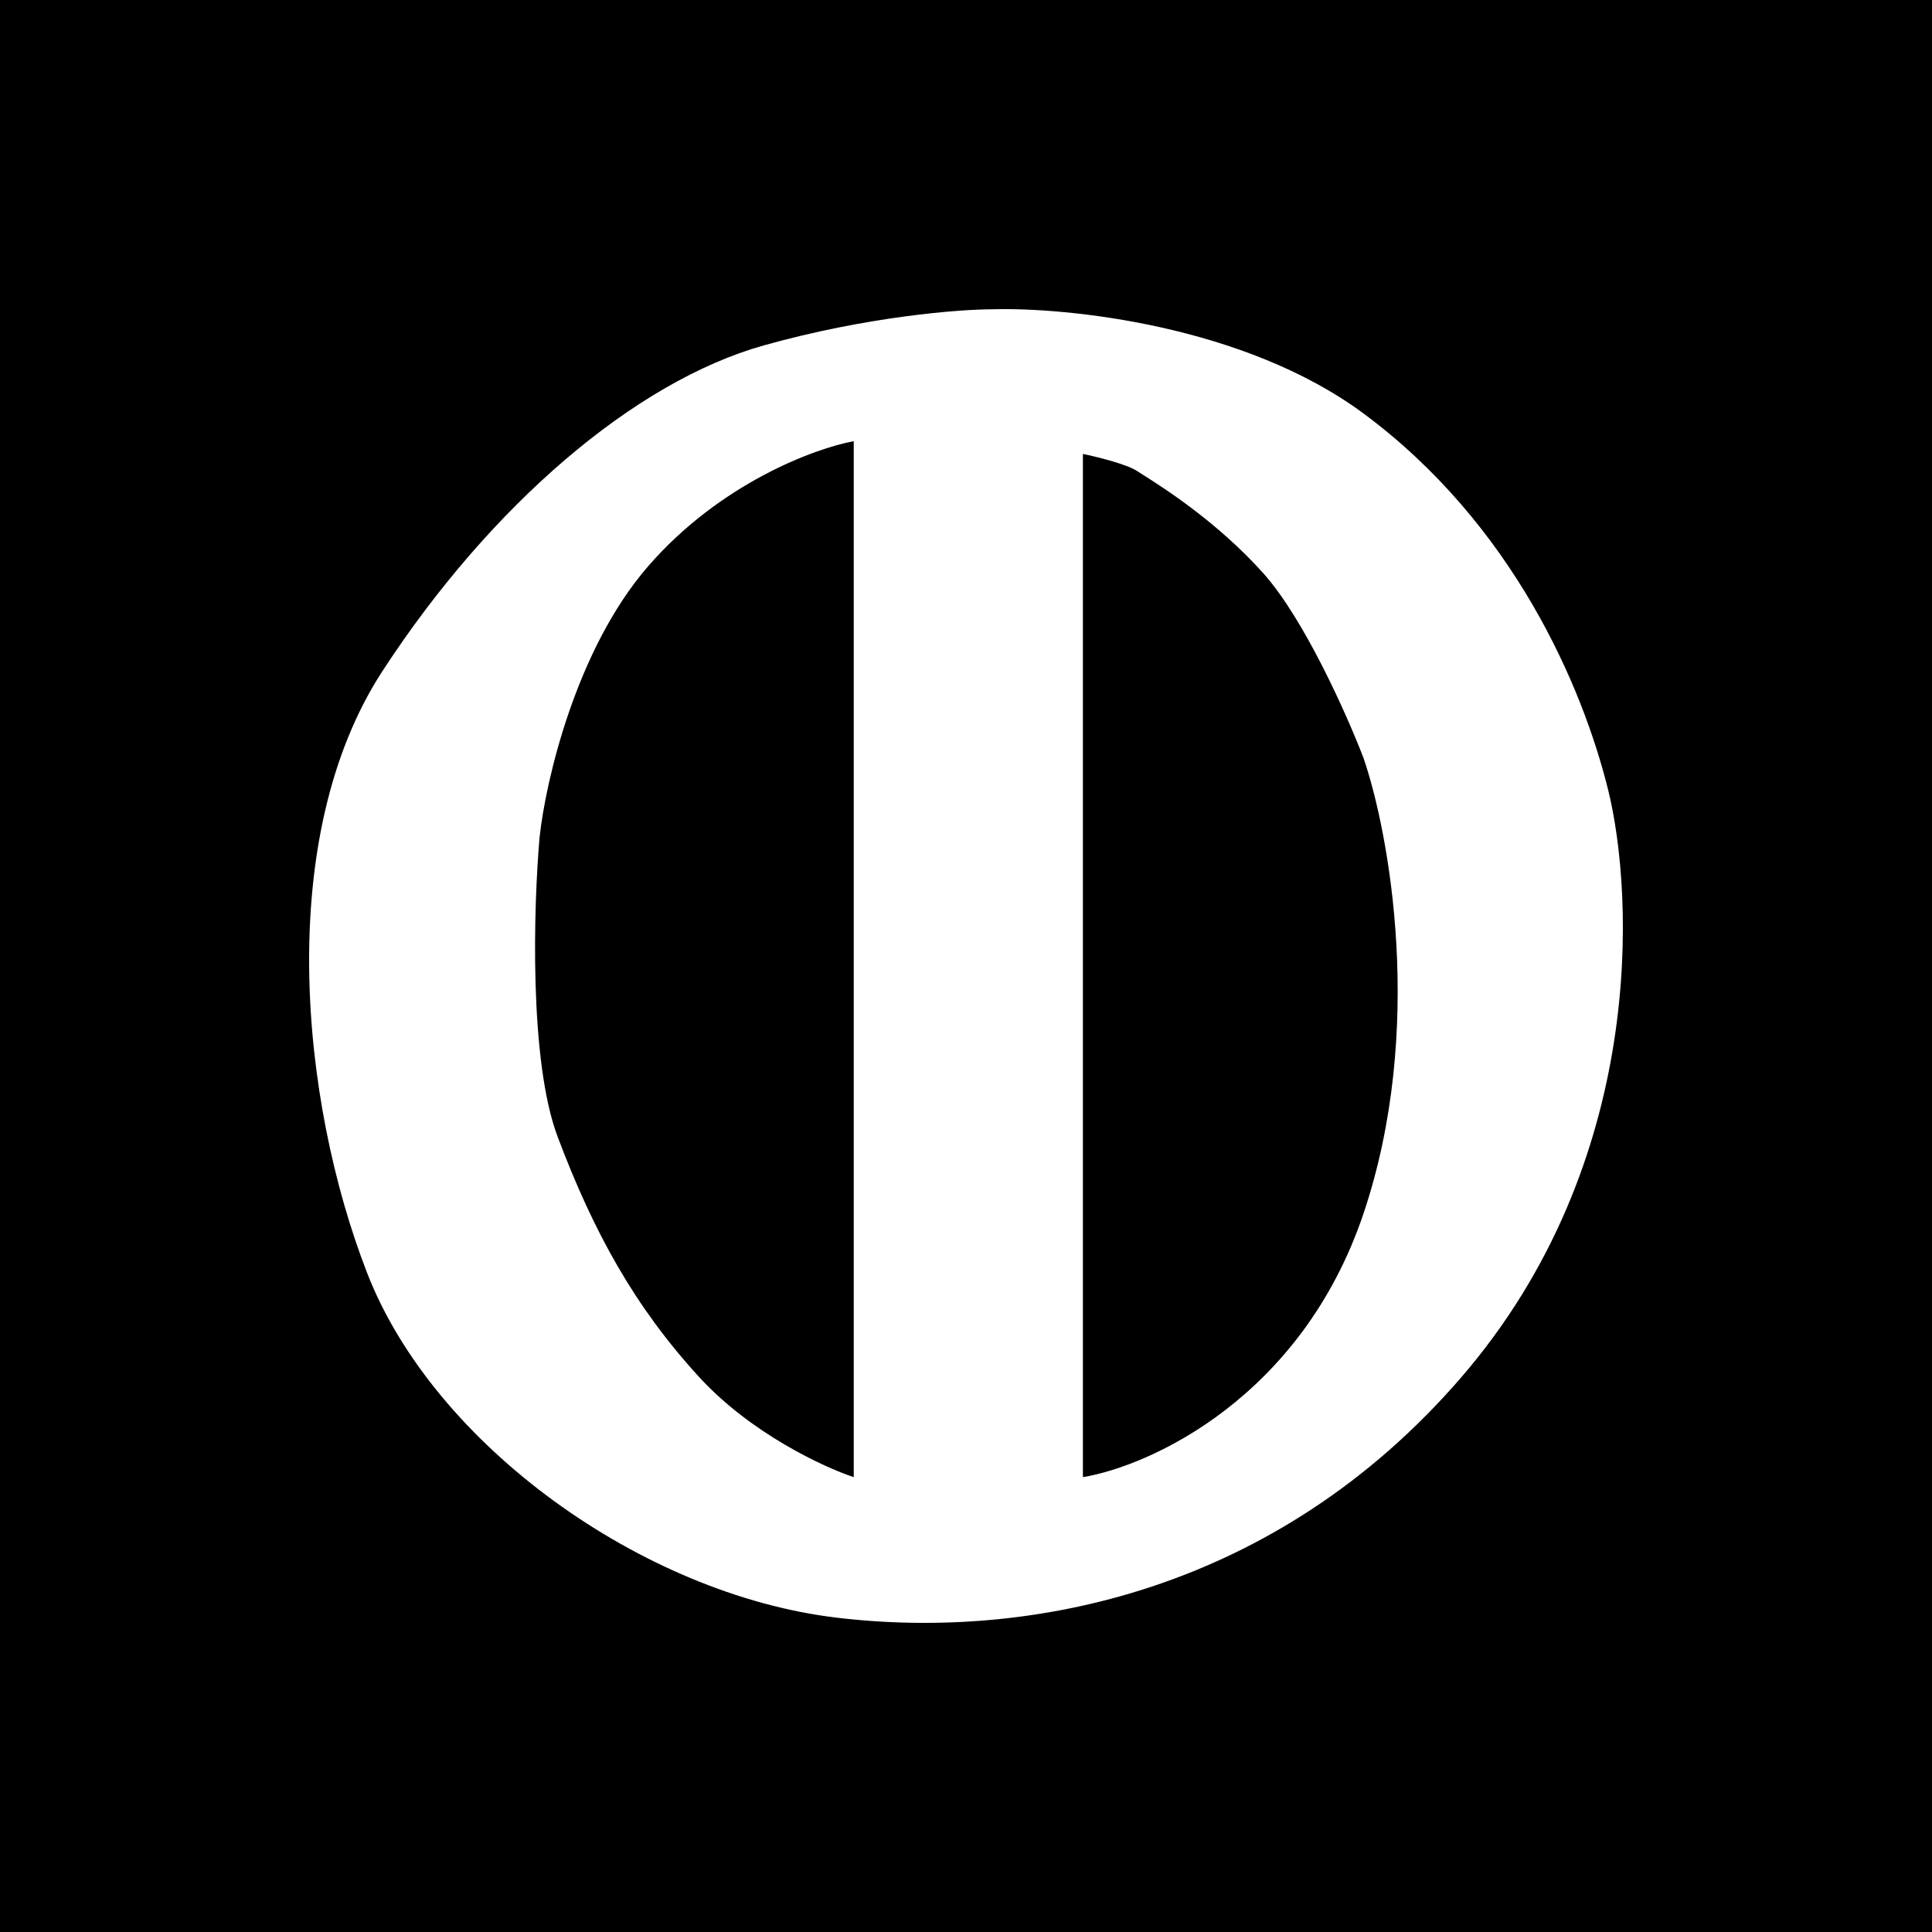 <svg width="500" height="500" viewBox="0 0 500 500" fill="none" xmlns="http://www.w3.org/2000/svg">
<rect width="500" height="500" fill="black"/>
<path fill-rule="evenodd" clip-rule="evenodd" d="M352.889 107.018C321.97 84.116 276.035 79.492 256.933 80.042C248.27 80.042 224.281 81.914 197.627 89.401C164.309 98.76 126.993 130.691 99.006 173.633C71.019 216.574 77.682 284.84 95.008 329.433C112.333 374.027 166.308 412.564 216.285 418.62C266.262 424.676 330.232 412.013 378.21 356.41C426.188 300.806 422.856 231.439 416.193 204.463C409.529 177.486 391.537 135.646 352.889 107.018ZM220.949 382.285V114.175C210.954 116.01 186.299 125.076 167.641 146.657C148.982 168.238 141.208 202.26 139.653 216.574C138.099 234.191 136.855 274.38 144.318 294.199C153.647 318.973 164.309 338.242 180.968 356.41C194.295 370.944 213.175 379.715 220.949 382.285ZM280.256 382.285C297.803 379.348 336.896 361.585 352.889 314.019C368.881 266.453 359.552 215.657 352.889 196.205C348.668 185.194 337.562 160.2 326.901 148.308C314.998 135.033 300.97 126.149 295.733 122.833C295.106 122.435 294.605 122.118 294.249 121.883C291.584 120.121 283.809 118.212 280.256 117.478V249.882V382.285Z" fill="white"/>
</svg>
